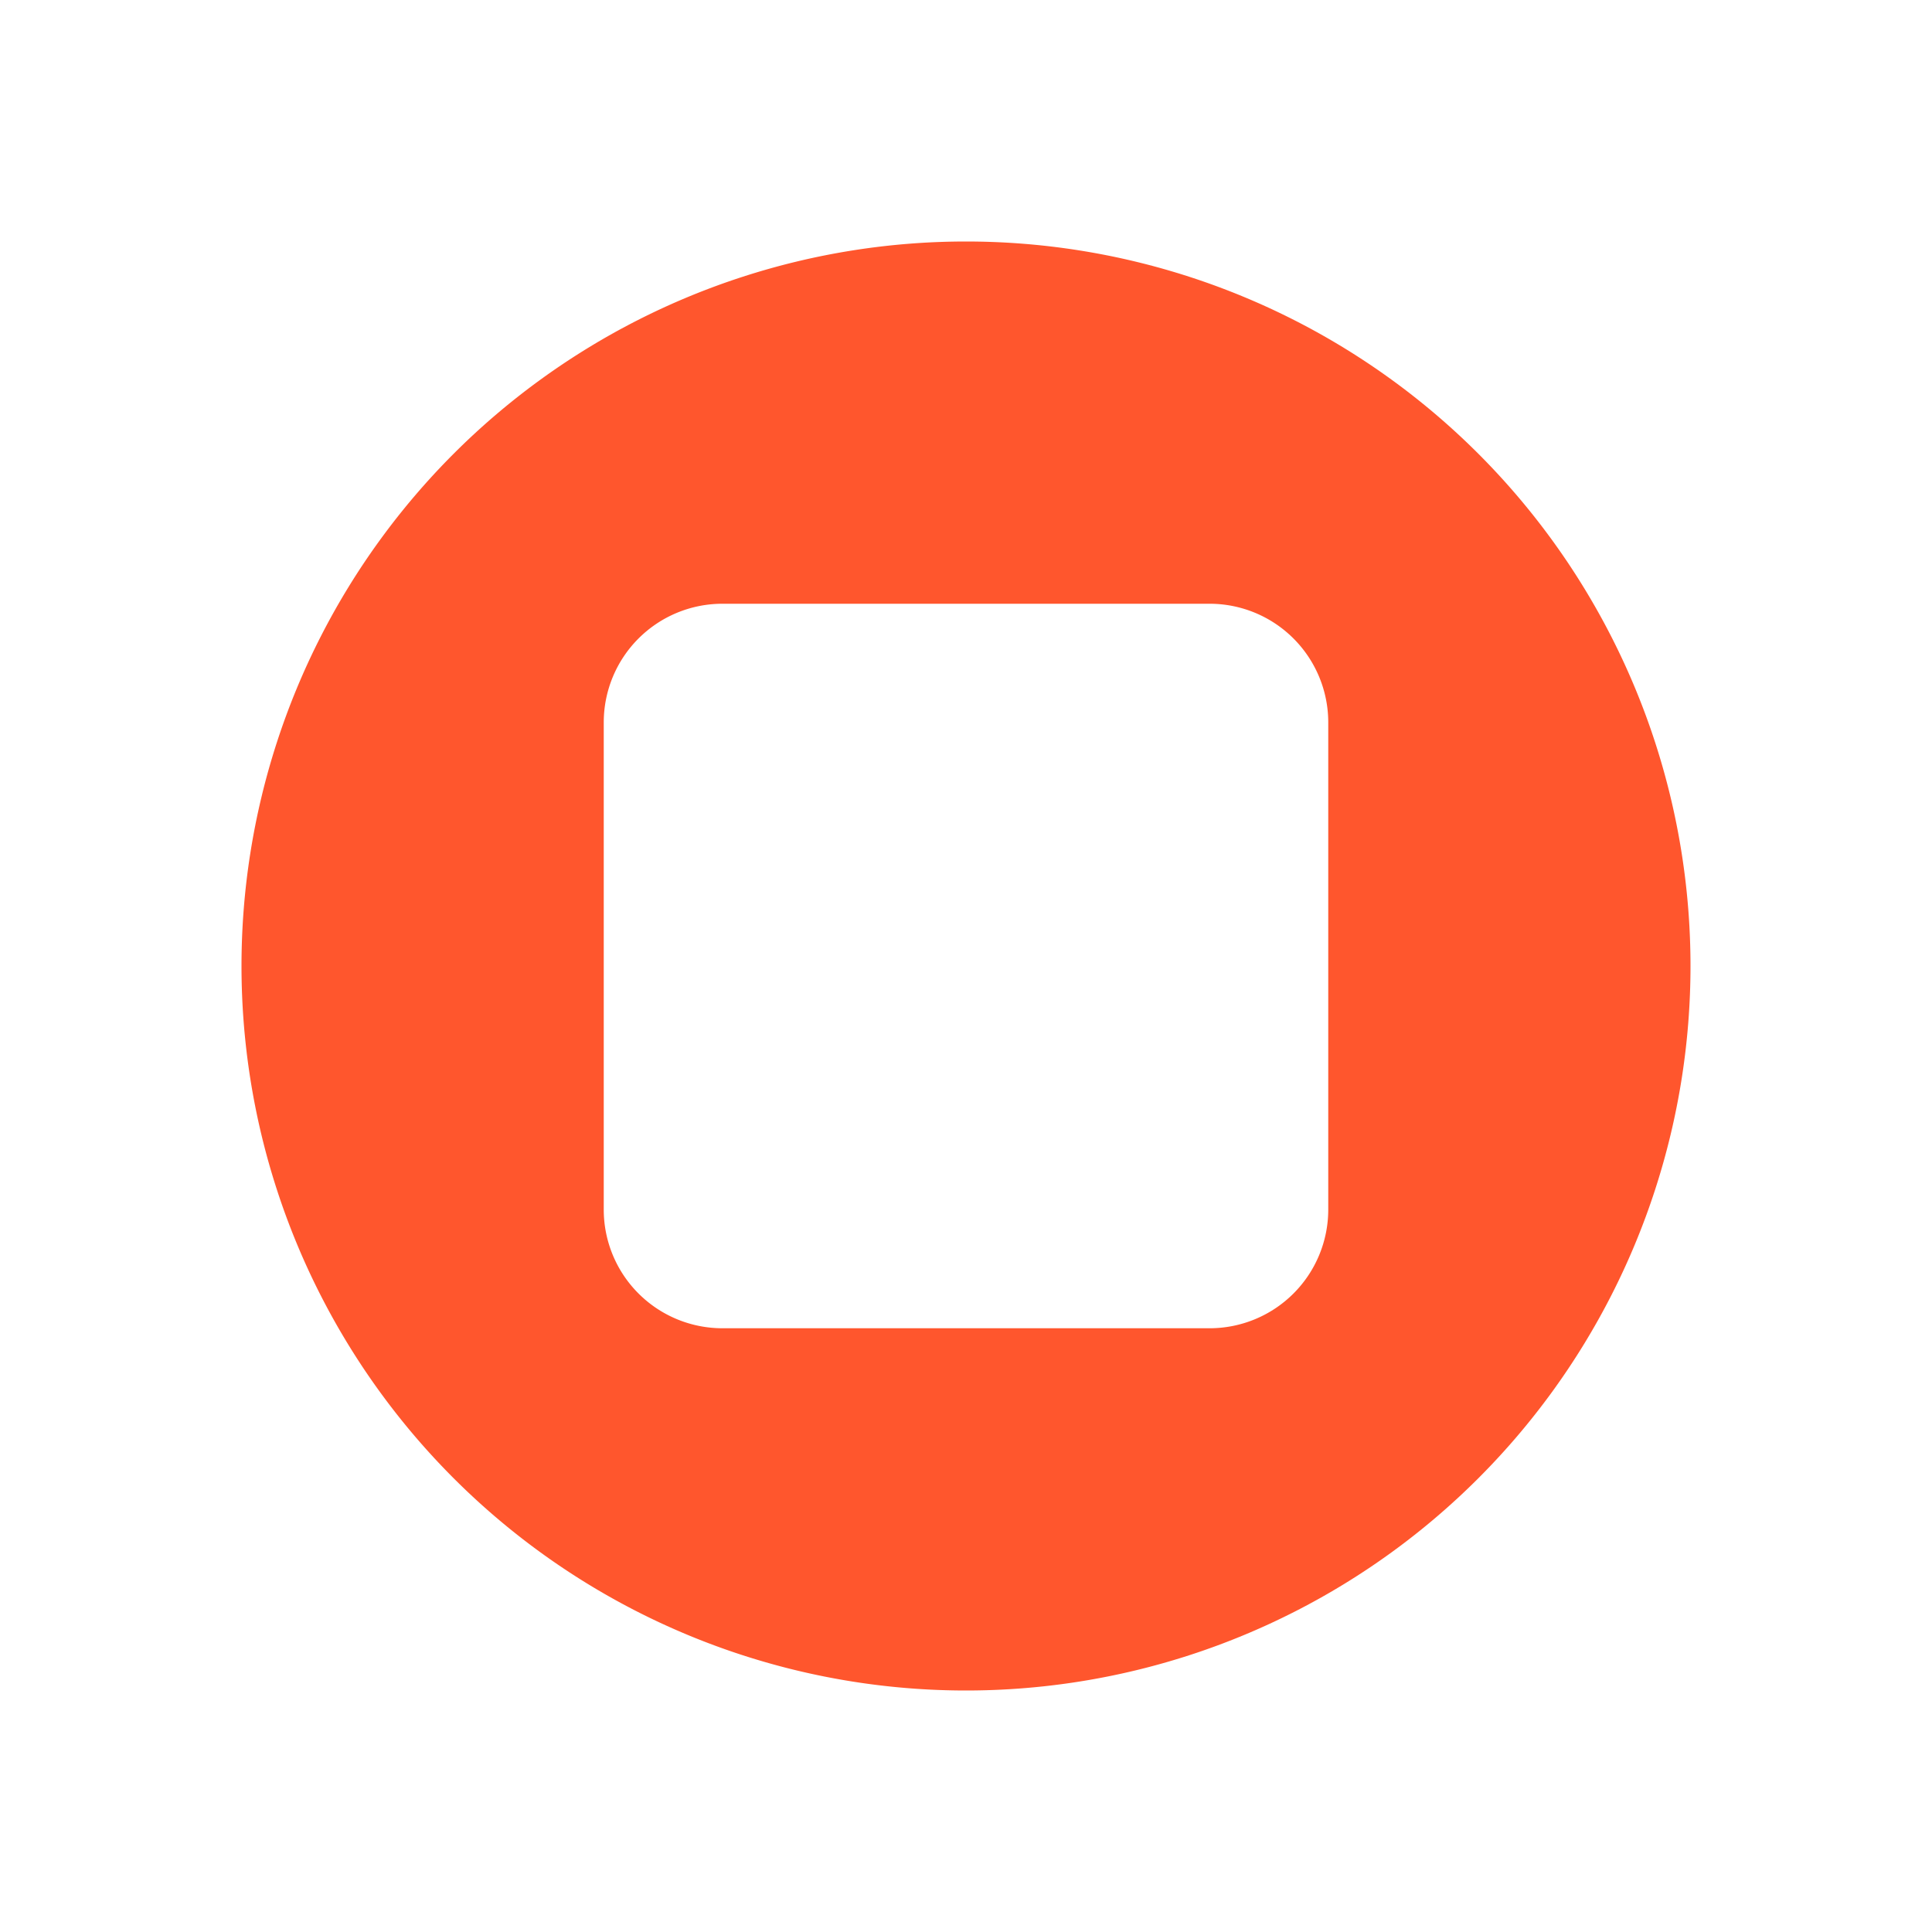<svg xmlns="http://www.w3.org/2000/svg" xmlns:xlink="http://www.w3.org/1999/xlink" width="24" height="24" viewBox="0 0 24 24"><path fill="#FF562D" fill-rule="evenodd" d="M12 21a9 9 0 1 0 0-18a9 9 0 0 0 0 18M8.974 7.5A1.474 1.474 0 0 0 7.5 8.974v6.052A1.474 1.474 0 0 0 8.974 16.5h6.052a1.474 1.474 0 0 0 1.474-1.474V8.974A1.474 1.474 0 0 0 15.026 7.5z" clip-rule="evenodd"/></svg>